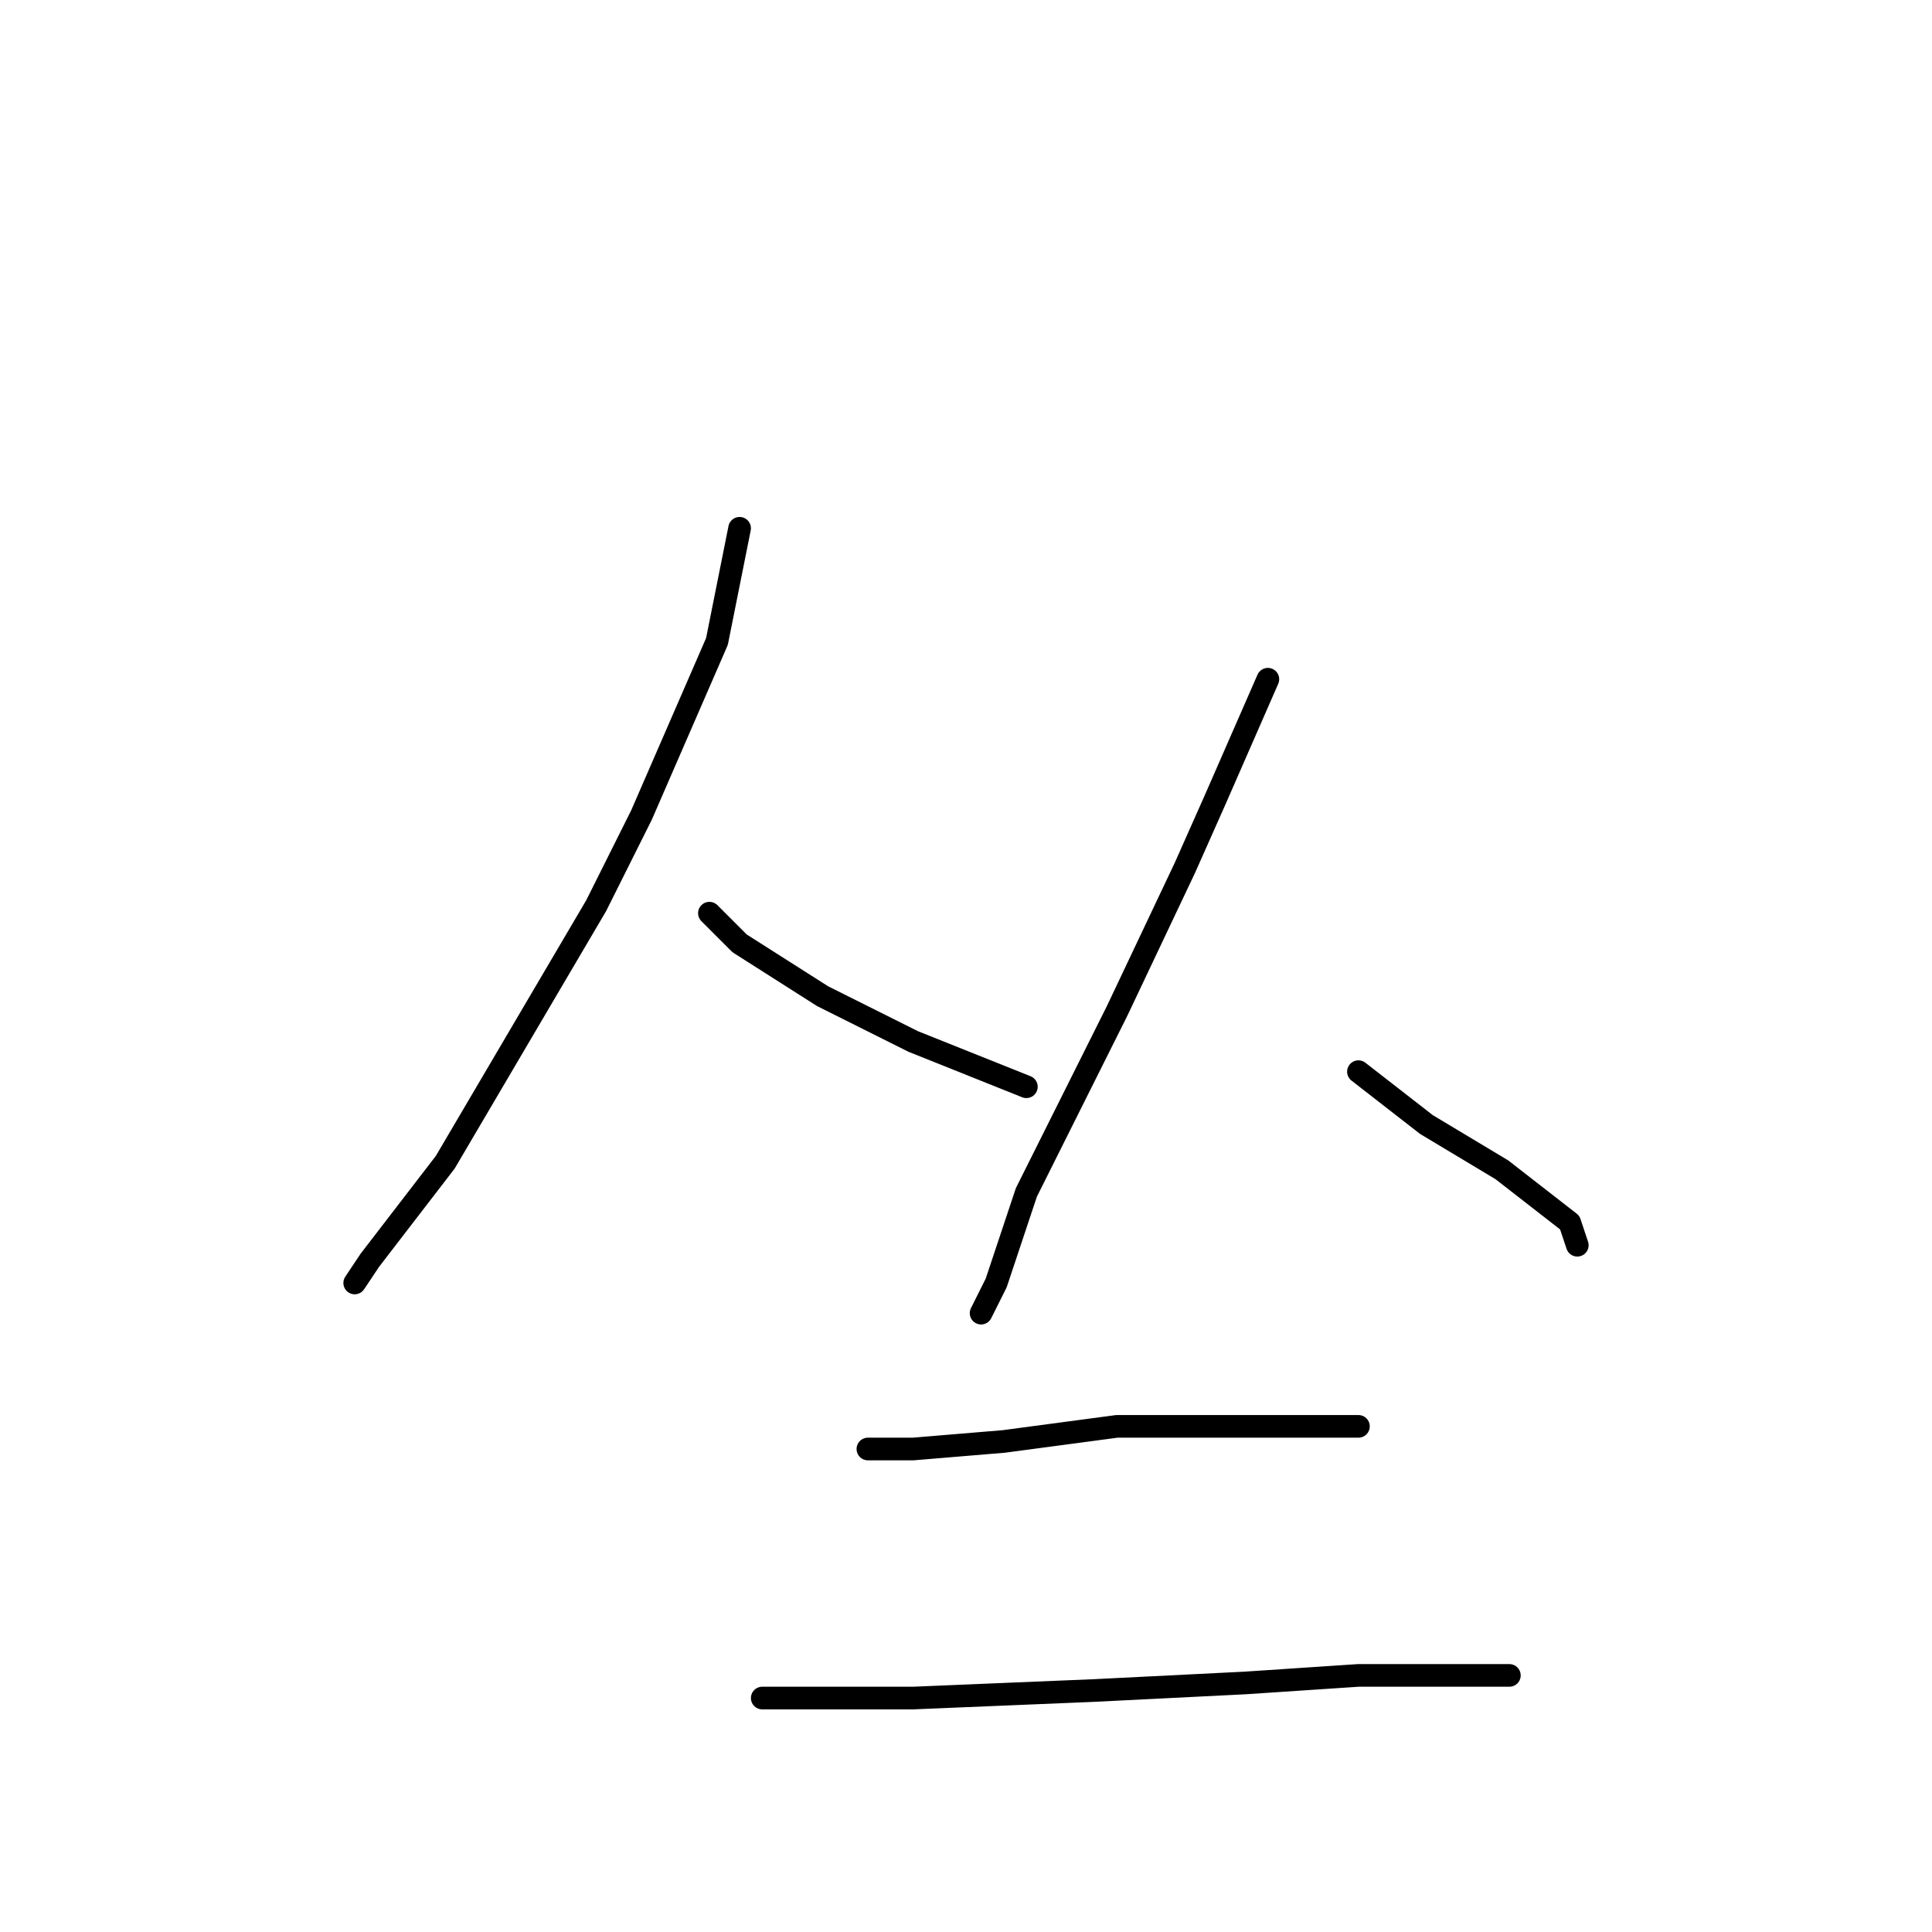 <?xml version="1.0" standalone="no"?>
    <svg width="256" height="256" xmlns="http://www.w3.org/2000/svg" version="1.1">
    <polyline stroke="black" stroke-width="3" stroke-linecap="round" fill="transparent" stroke-linejoin="round" points="98 70 95 85 85 108 79 120 59 154 49 167 47 170 47 170 " />
        <polyline stroke="black" stroke-width="3" stroke-linecap="round" fill="transparent" stroke-linejoin="round" points="94 121 98 125 109 132 121 138 131 142 136 144 136 144 " />
        <polyline stroke="black" stroke-width="3" stroke-linecap="round" fill="transparent" stroke-linejoin="round" points="168 90 161 106 157 115 148 134 136 158 132 170 130 174 130 174 " />
        <polyline stroke="black" stroke-width="3" stroke-linecap="round" fill="transparent" stroke-linejoin="round" points="180 142 189 149 199 155 208 162 209 165 209 165 " />
        <polyline stroke="black" stroke-width="3" stroke-linecap="round" fill="transparent" stroke-linejoin="round" points="115 192 121 192 133 191 148 189 162 189 167 189 176 189 180 189 180 189 " />
        <polyline stroke="black" stroke-width="3" stroke-linecap="round" fill="transparent" stroke-linejoin="round" points="101 225 121 225 145 224 165 223 180 222 190 222 196 222 200 222 200 222 " />
        </svg>